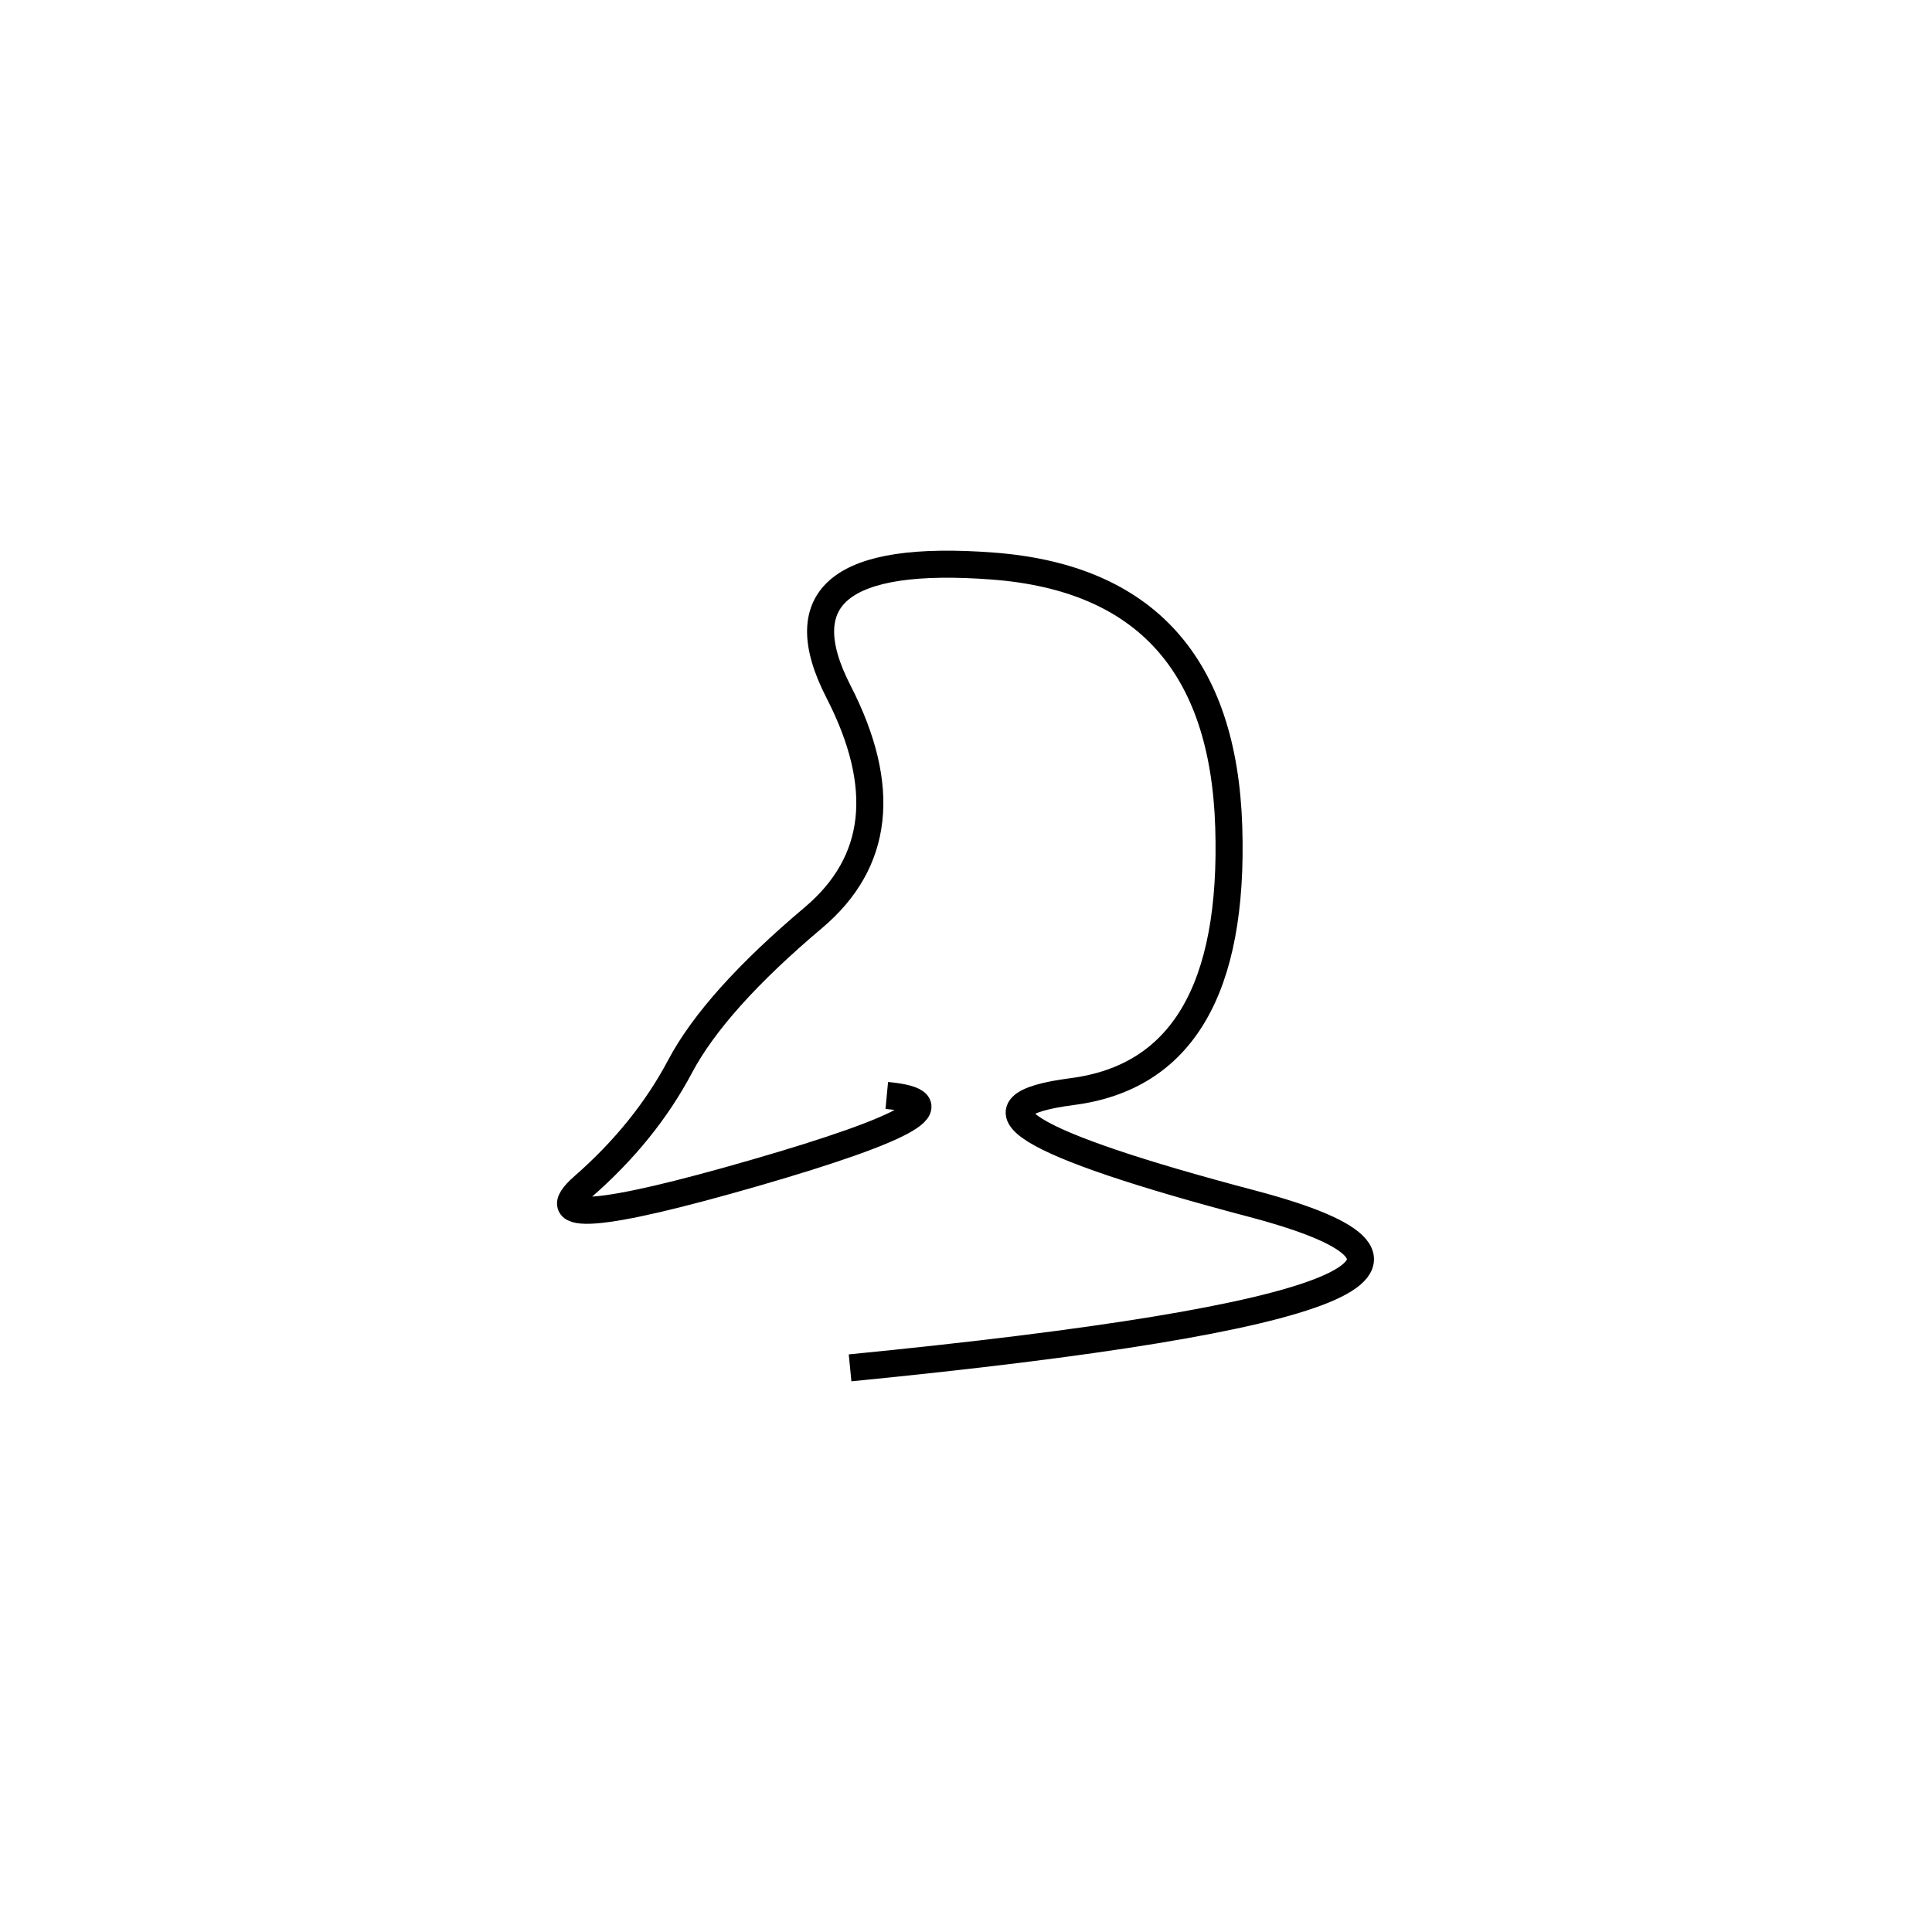 <svg xmlns="http://www.w3.org/2000/svg" viewBox="8 -18 500 500"><rect x="-250" y="-250" width="1000" height="1000" fill="#fff"></rect><path d="M228 336 Q421 317 332 293.5 Q243 270 285.5 264.5 Q328 259 326 196 Q324 133 265 128.5 Q206 124 225 161 Q244 198 218.5 219.5 Q193 241 184 258 Q175 275 159 289 Q143 303 203.5 285.5 Q264 268 237.5 265.5" style="stroke:hsl(338, 90%, 58%); stroke-width:7px; fill: none;"></path></svg>